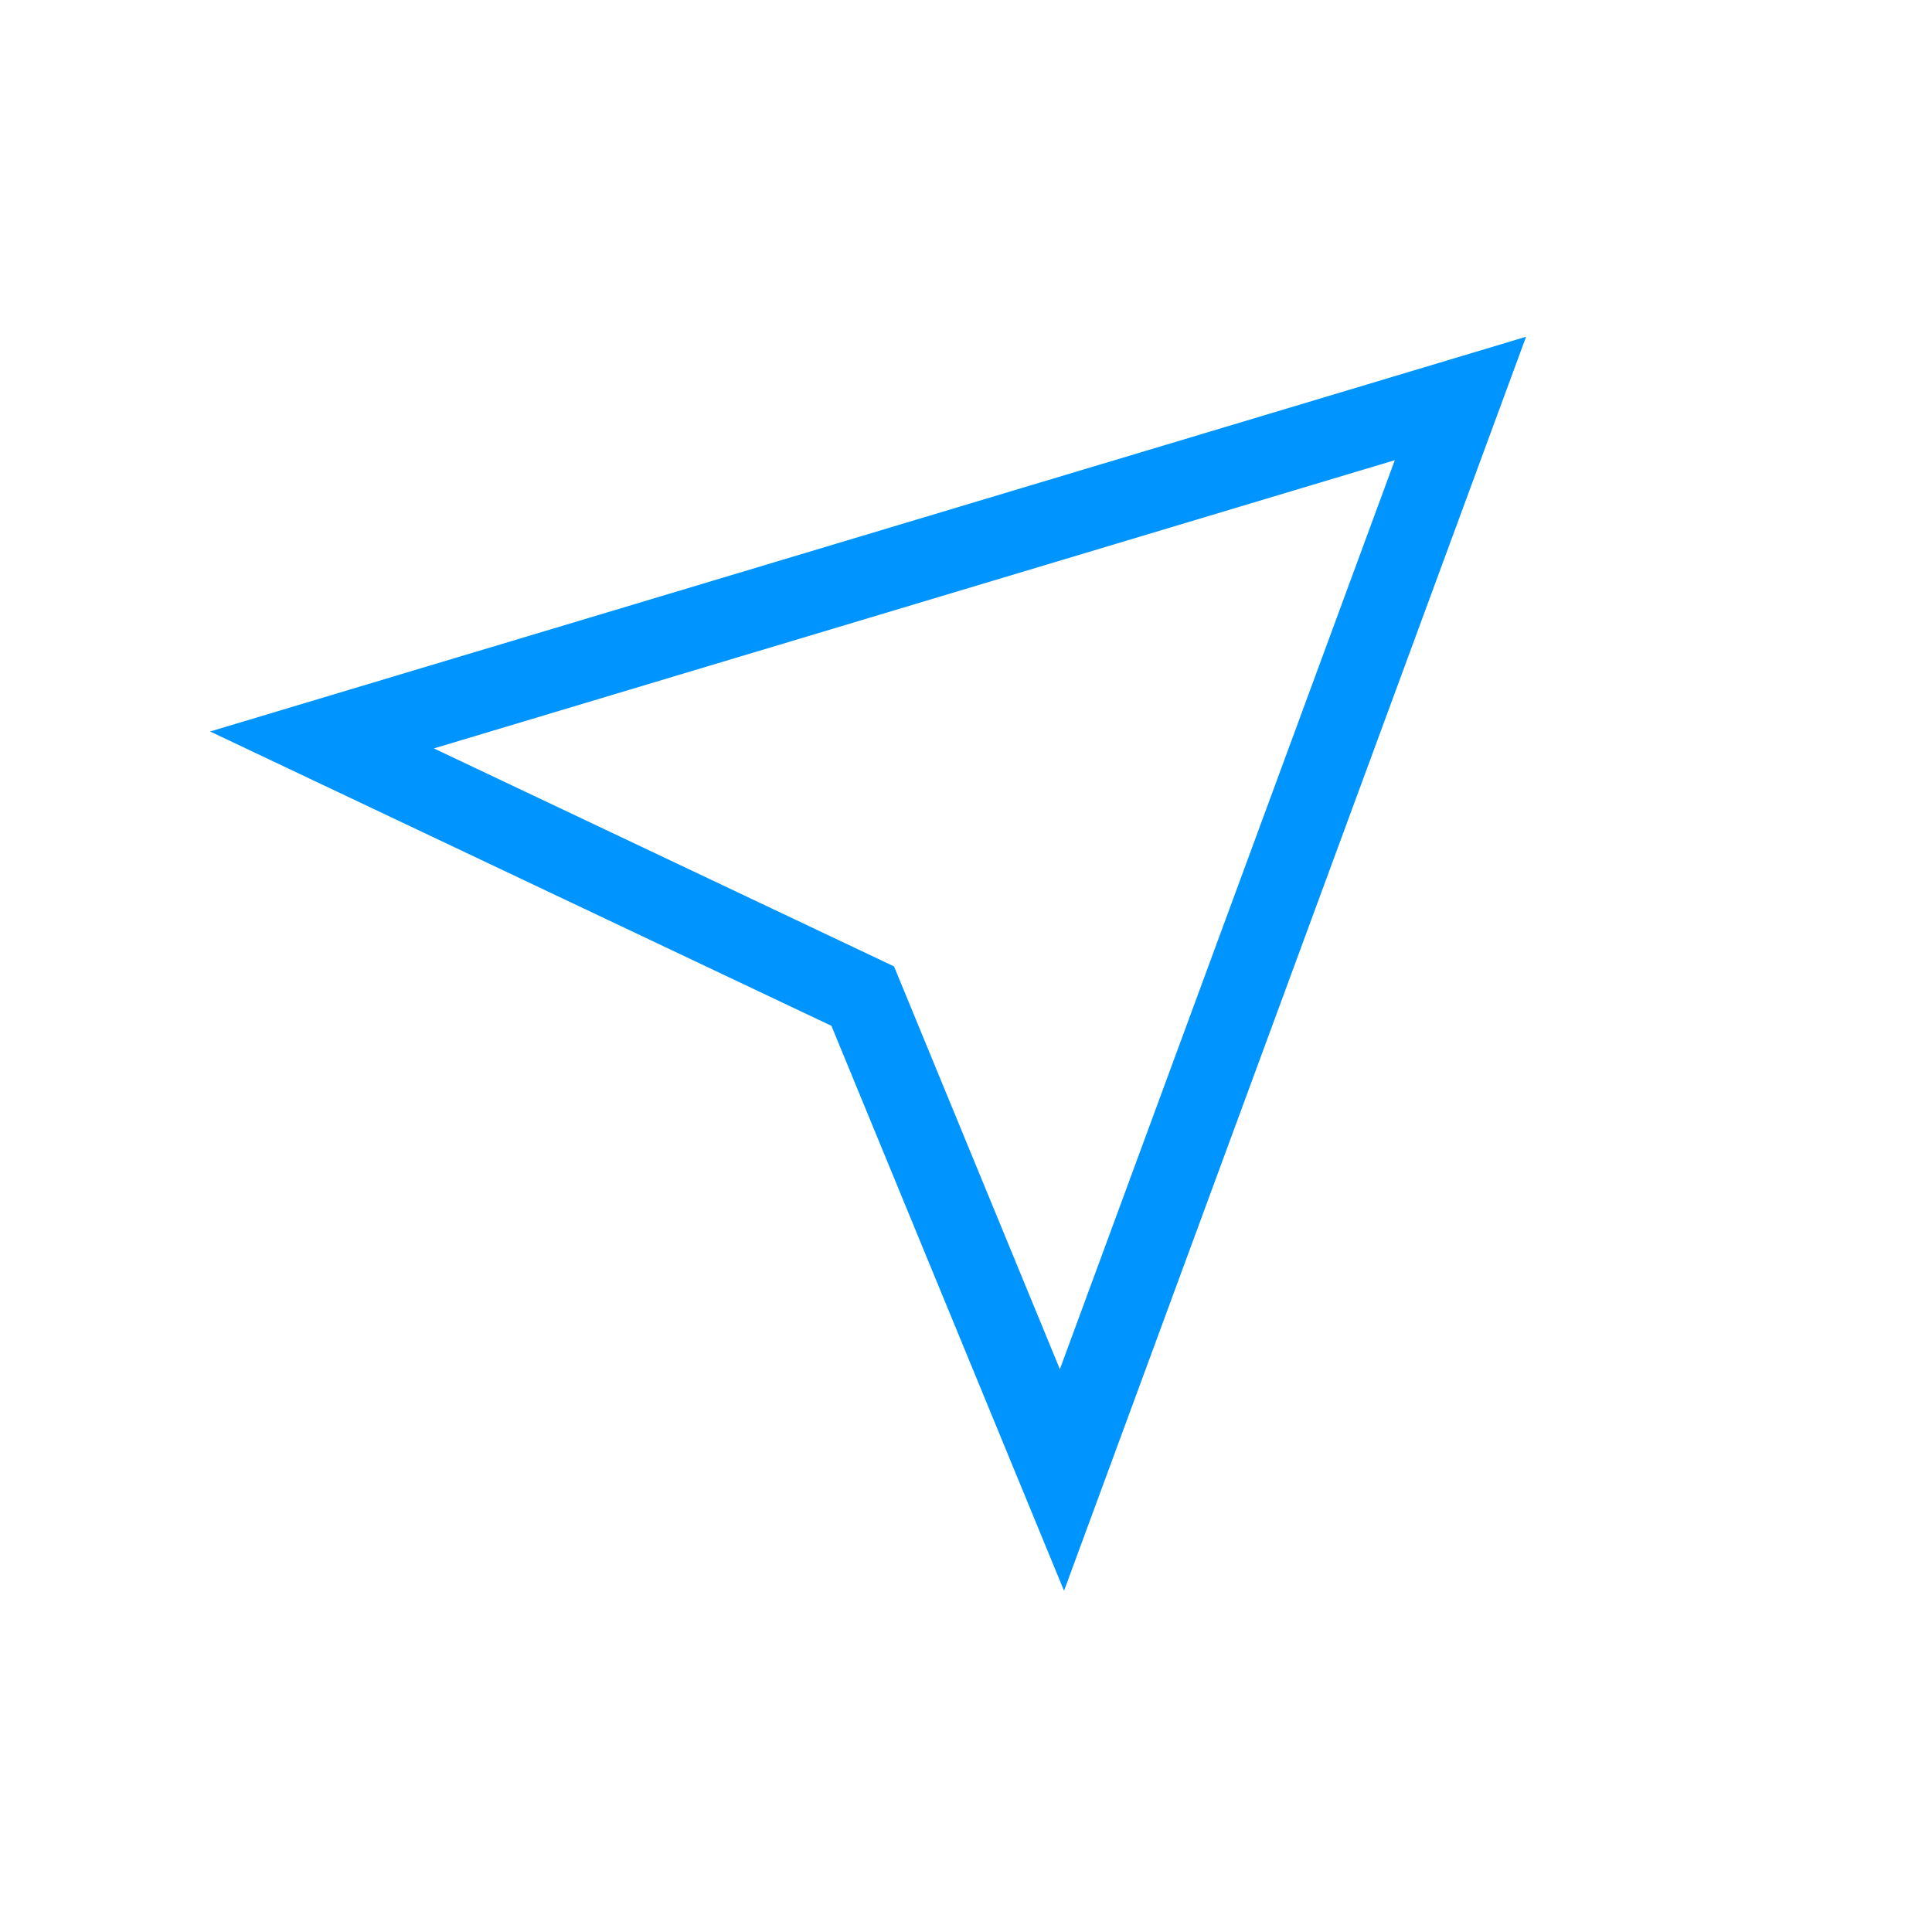 <svg width="24" height="24" viewBox="0 0 24 24" fill="none" xmlns="http://www.w3.org/2000/svg">
<path d="M18.142 4.95L4 9.192L10.717 12.374L13.192 18.385L18.142 4.95Z" stroke="#0094ff" fill="none"/>
</svg>
